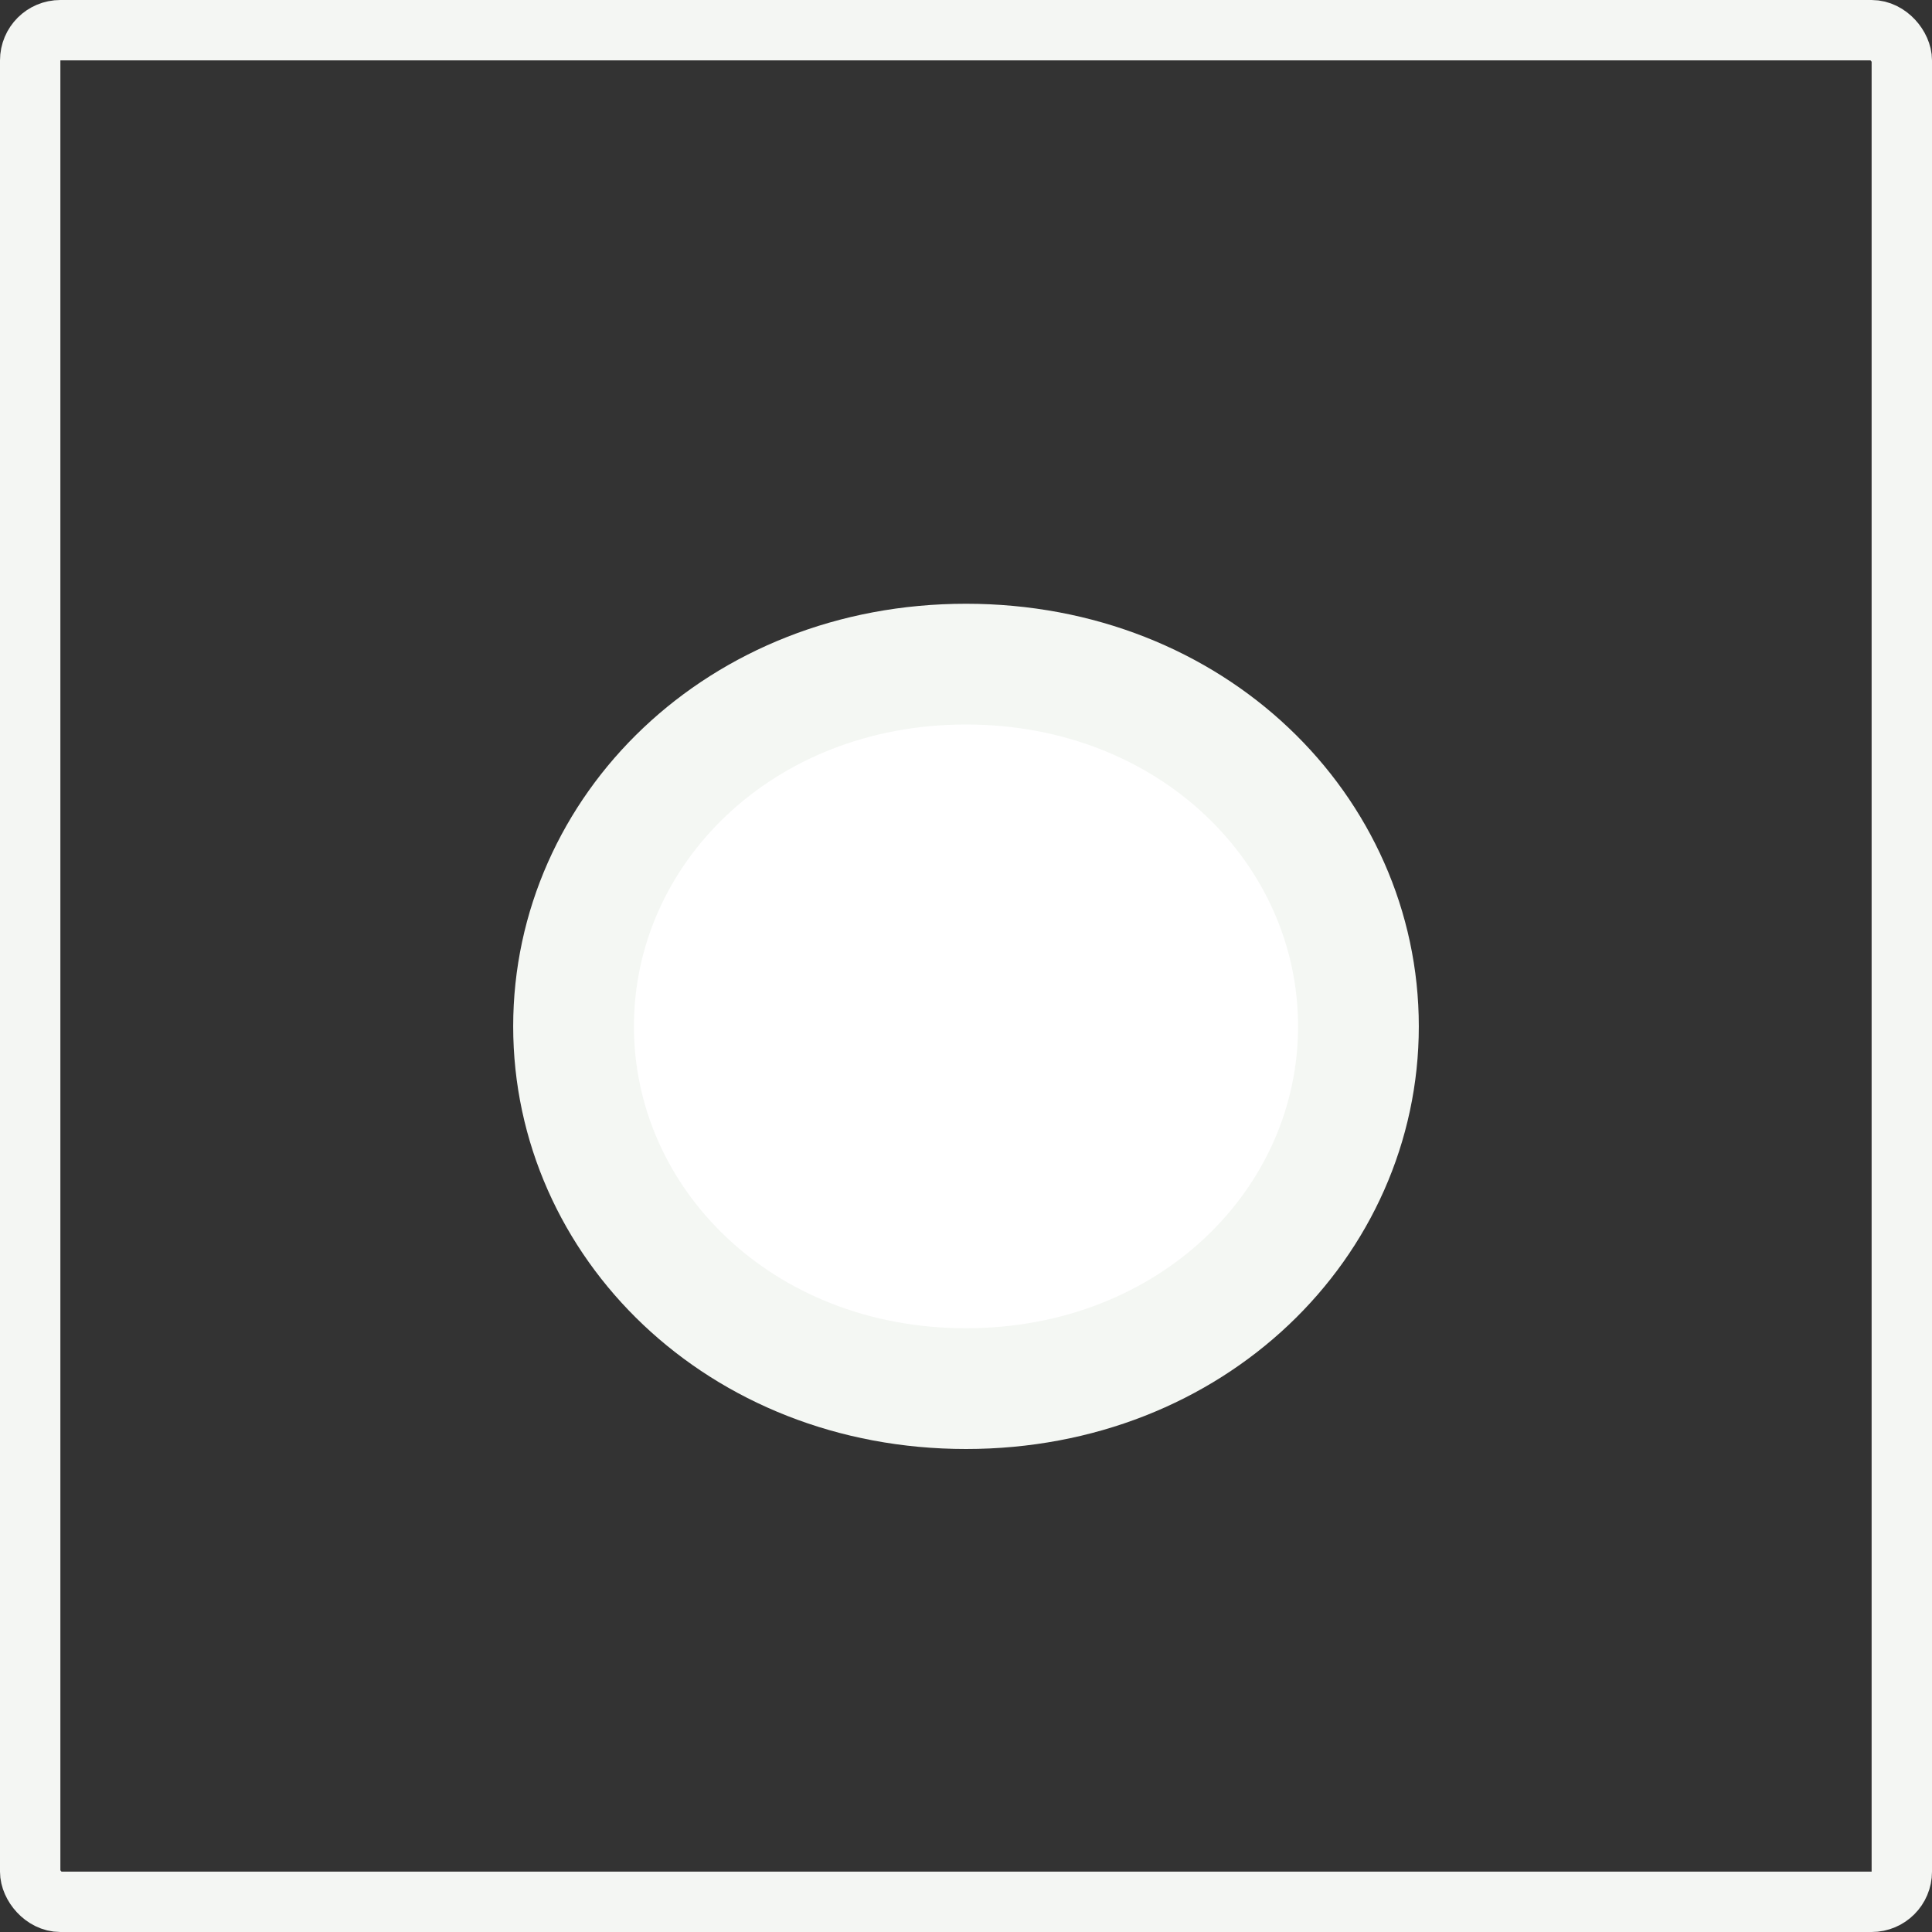 <svg width="64" height="64" viewBox="0 0 64 64" fill="none" xmlns="http://www.w3.org/2000/svg">
  <rect x="0" y="0" width="64" height="64" fill="#333333" stroke="none"/>
  <rect x="1" y="1" width="62" height="62" rx="1" stroke="#F4F6F3" stroke-width="2"/>
  <path d="M32 22C39.5 22 45 27.5 45 34C45 40.5 39.5 46 32 46C24.5 46 19 40.5 19 34C19 27.5 24.5 22 32 22Z" fill="#FFFFFF" stroke="#F4F7F3" stroke-width="4"/>
</svg>
